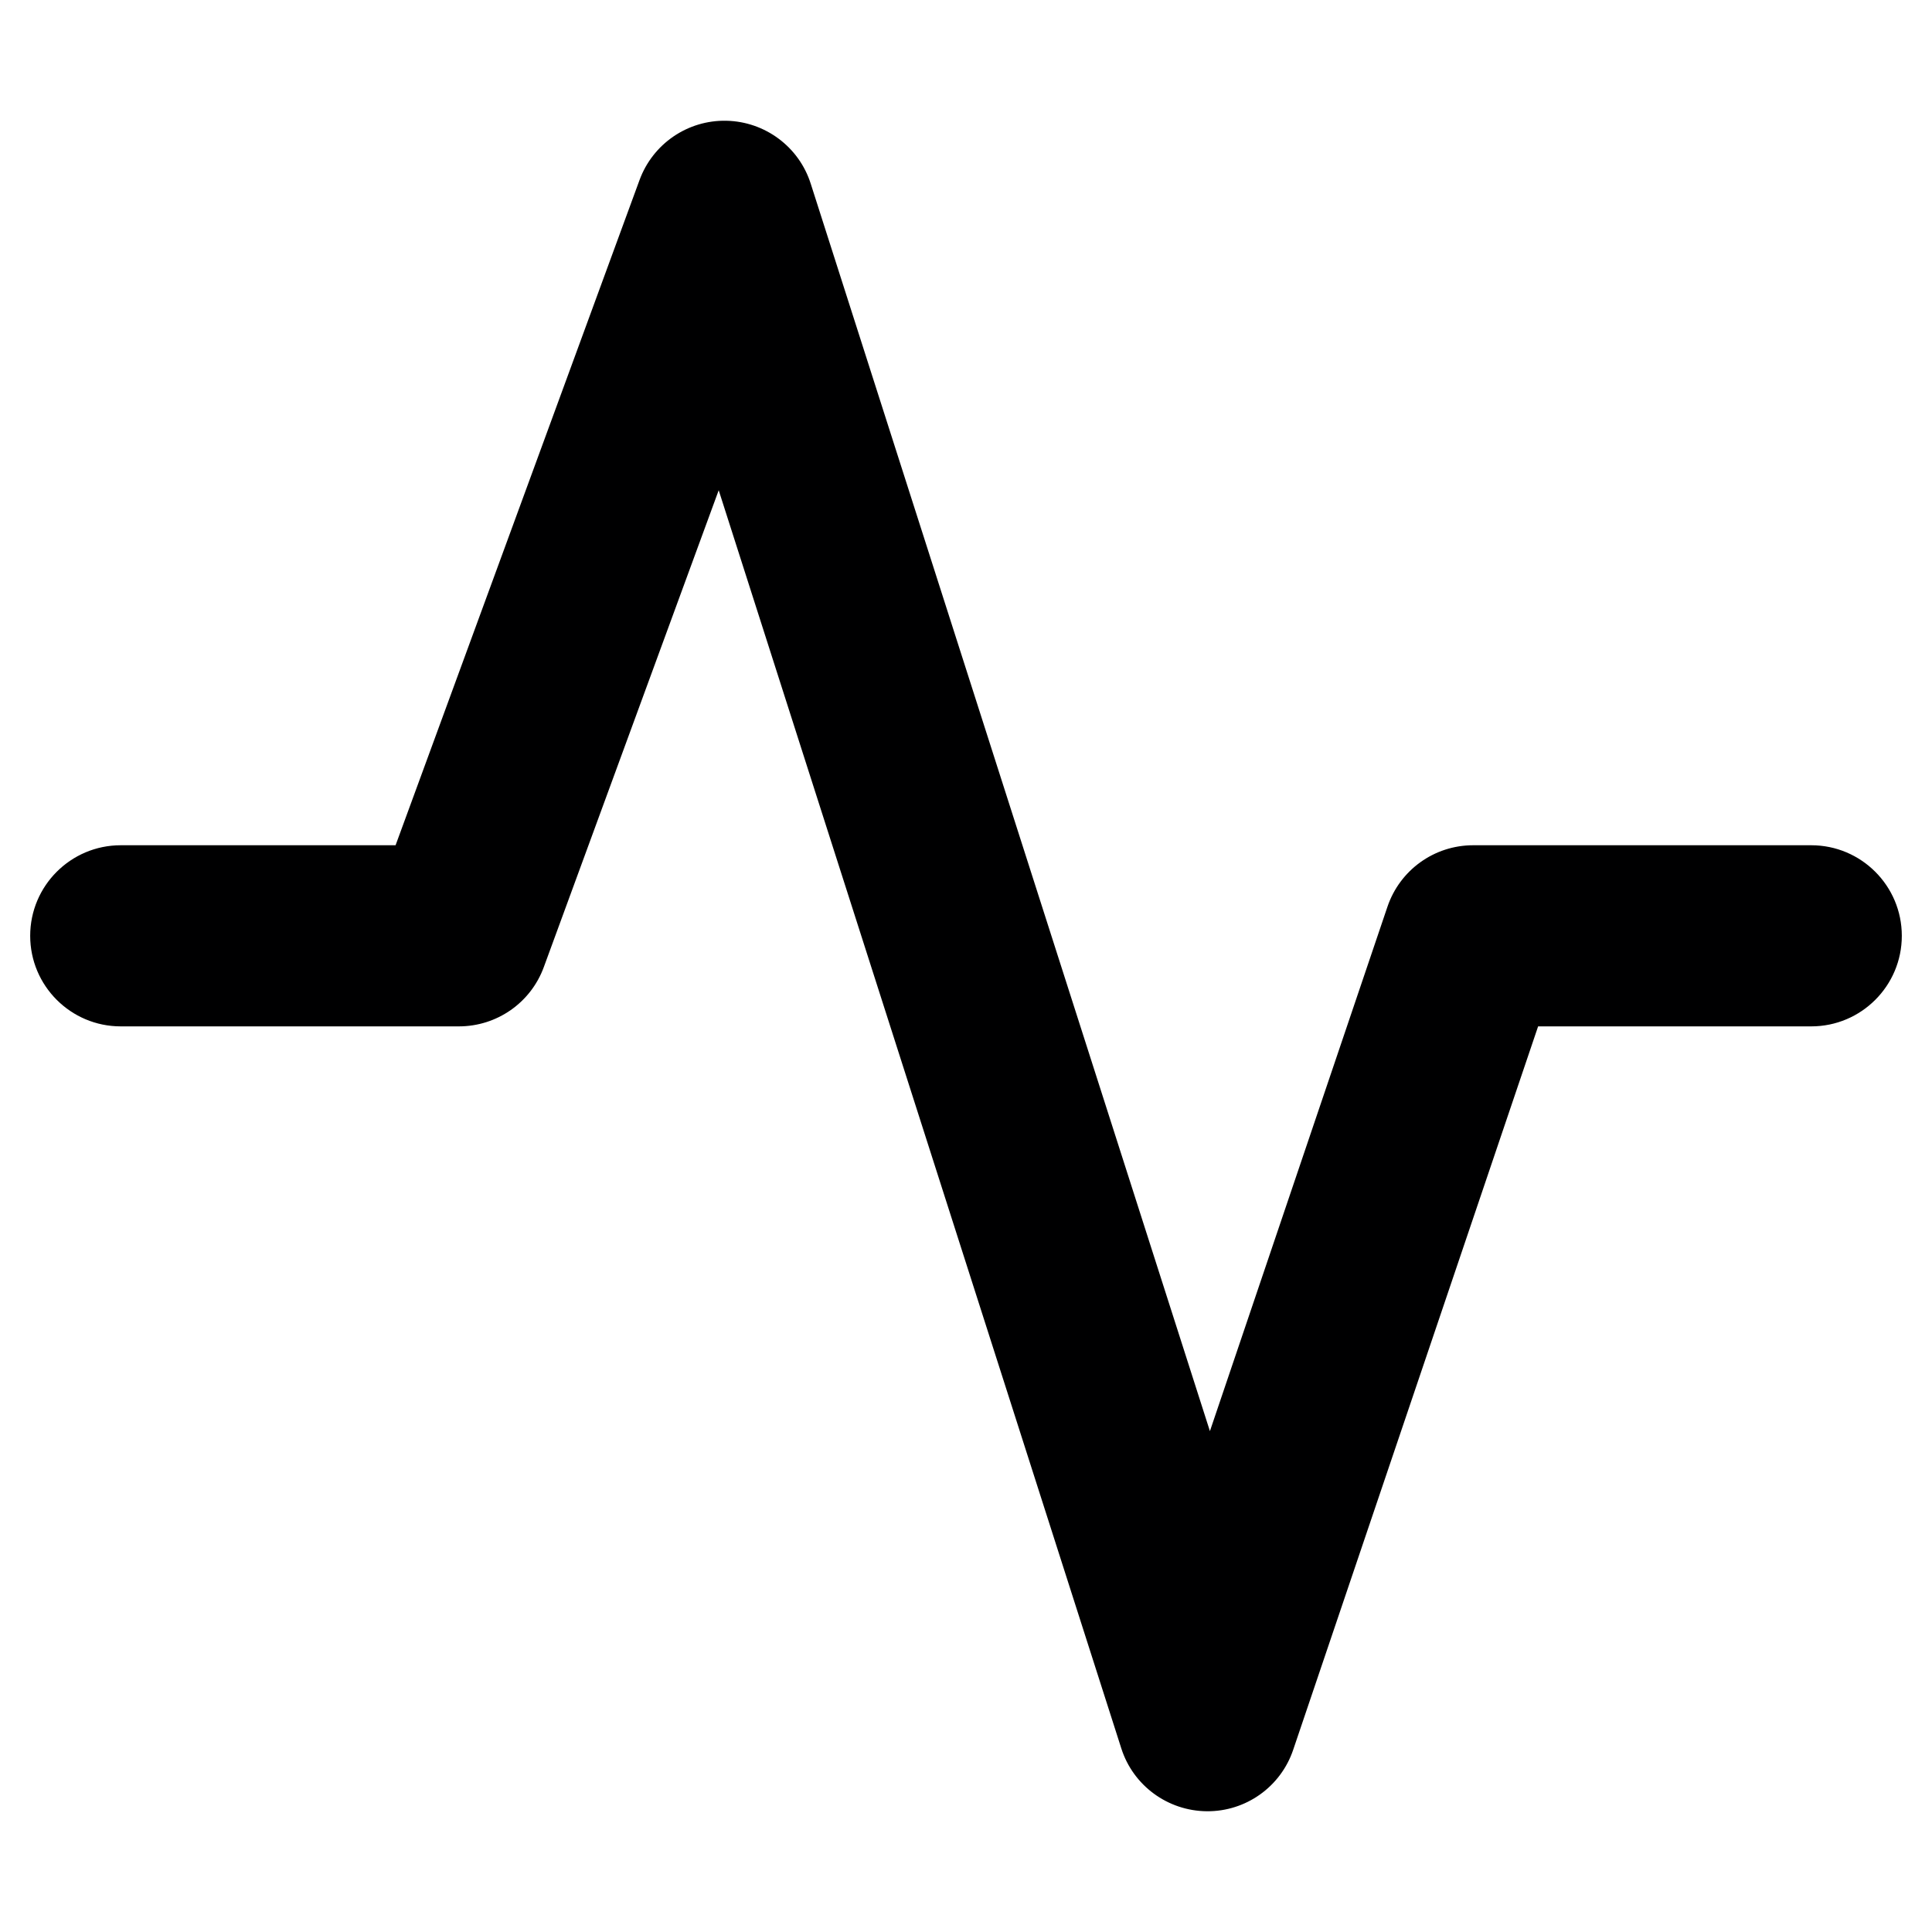 <svg width="16" height="16" viewBox="0 0 16 16" fill="none" xmlns="http://www.w3.org/2000/svg">
<g id="size=16">
<path id="Vector (Stroke)" fill-rule="evenodd" clip-rule="evenodd" d="M6.016 1C6.336 1.007 6.617 1.216 6.714 1.521L10.02 11.852L11.49 7.51C11.593 7.205 11.878 7 12.2 7H15C15.414 7 15.75 7.336 15.75 7.75C15.75 8.164 15.414 8.5 15 8.5H12.738L10.71 14.49C10.607 14.797 10.318 15.003 9.994 15C9.67 14.997 9.384 14.787 9.286 14.479L5.952 4.06L4.504 8.008C4.396 8.304 4.115 8.5 3.8 8.5H1C0.586 8.5 0.25 8.164 0.25 7.75C0.25 7.336 0.586 7 1 7H3.276L5.296 1.492C5.406 1.191 5.695 0.993 6.016 1Z" fill="#000001"/>
</g>
</svg>
